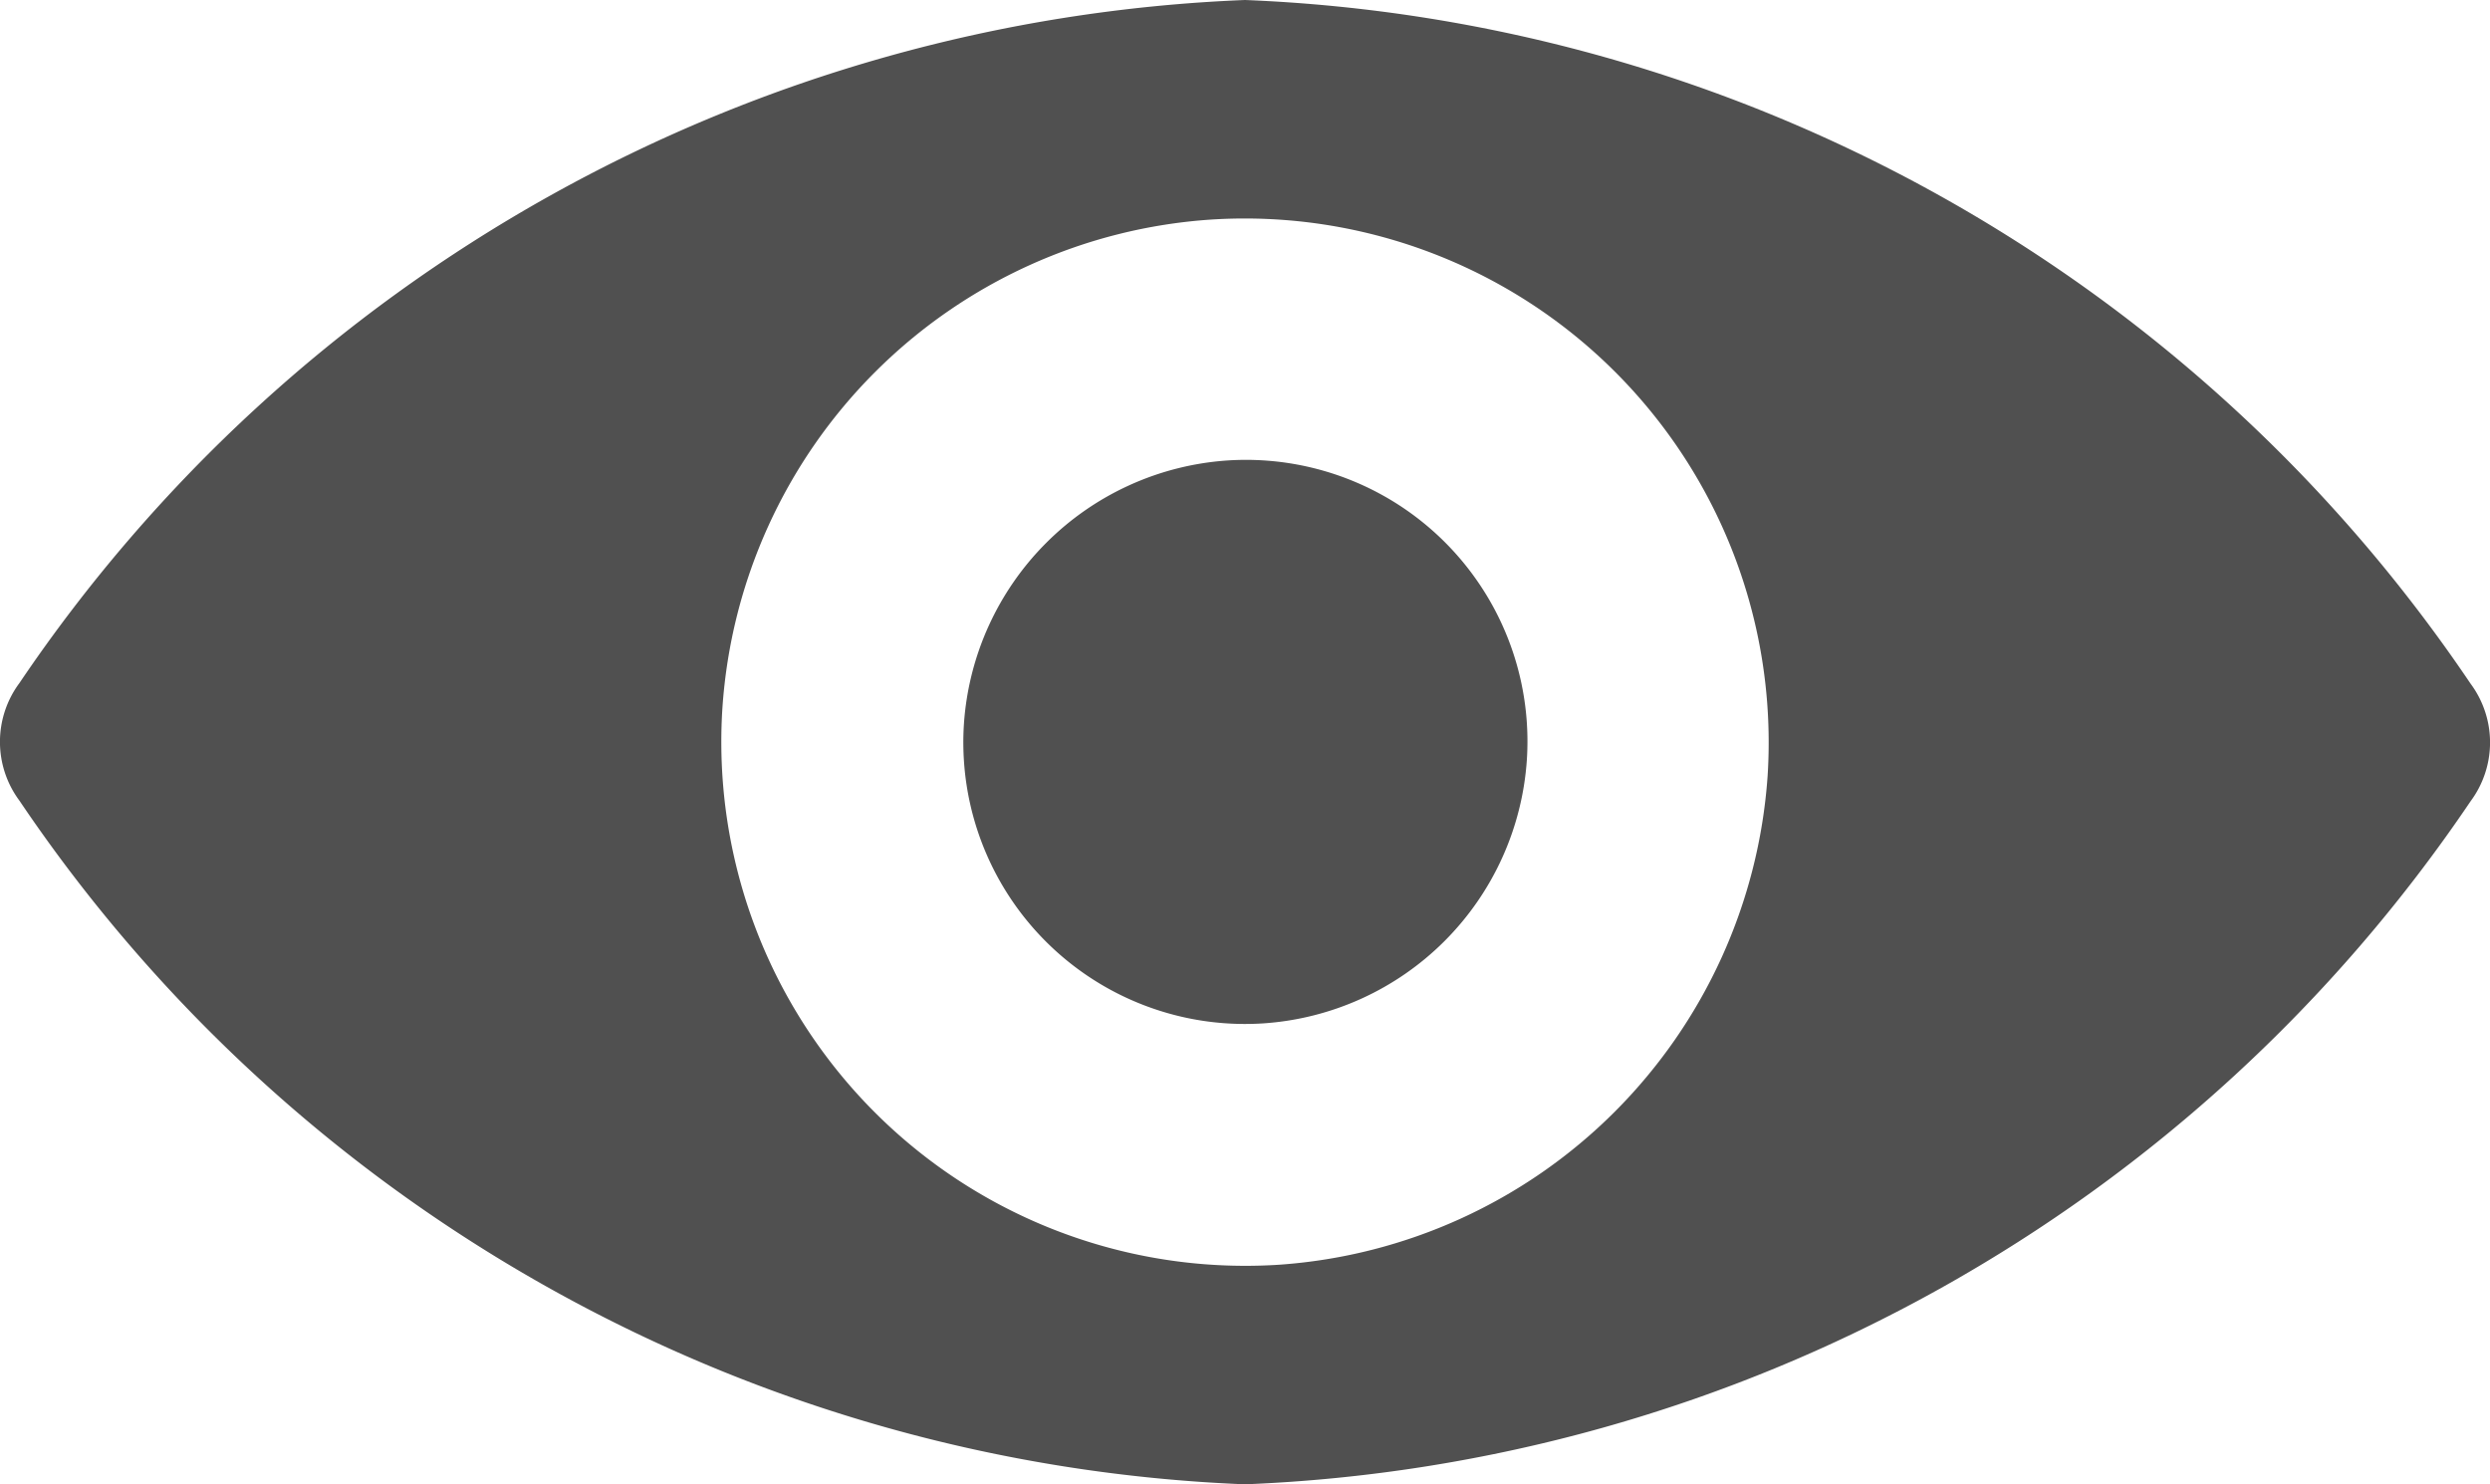 <svg id="Component_32_2" data-name="Component 32 – 2" xmlns="http://www.w3.org/2000/svg" width="16" height="9.538" viewBox="0 0 16 9.538">
  <g id="Group_2512" data-name="Group 2512" transform="translate(3114.139 433.951)">
    <path id="Path_2237" data-name="Path 2237" d="M-3106.139-433.951a9.983,9.983,0,0,0-7.875,4.389.633.633,0,0,0,0,.756,9.977,9.977,0,0,0,7.875,4.393,9.984,9.984,0,0,0,7.875-4.389.633.633,0,0,0,0-.756,9.978,9.978,0,0,0-7.875-4.393Zm.219,8.127a3.367,3.367,0,0,1-3.577-3.577,3.373,3.373,0,0,1,3.139-3.139,3.367,3.367,0,0,1,3.577,3.577,3.383,3.383,0,0,1-3.139,3.139Zm-.1-1.551a1.81,1.81,0,0,1-1.925-1.925,1.821,1.821,0,0,1,1.692-1.692,1.809,1.809,0,0,1,1.925,1.925,1.82,1.82,0,0,1-1.692,1.692Zm0,0" fill="#505050"/>
  </g>
</svg>
